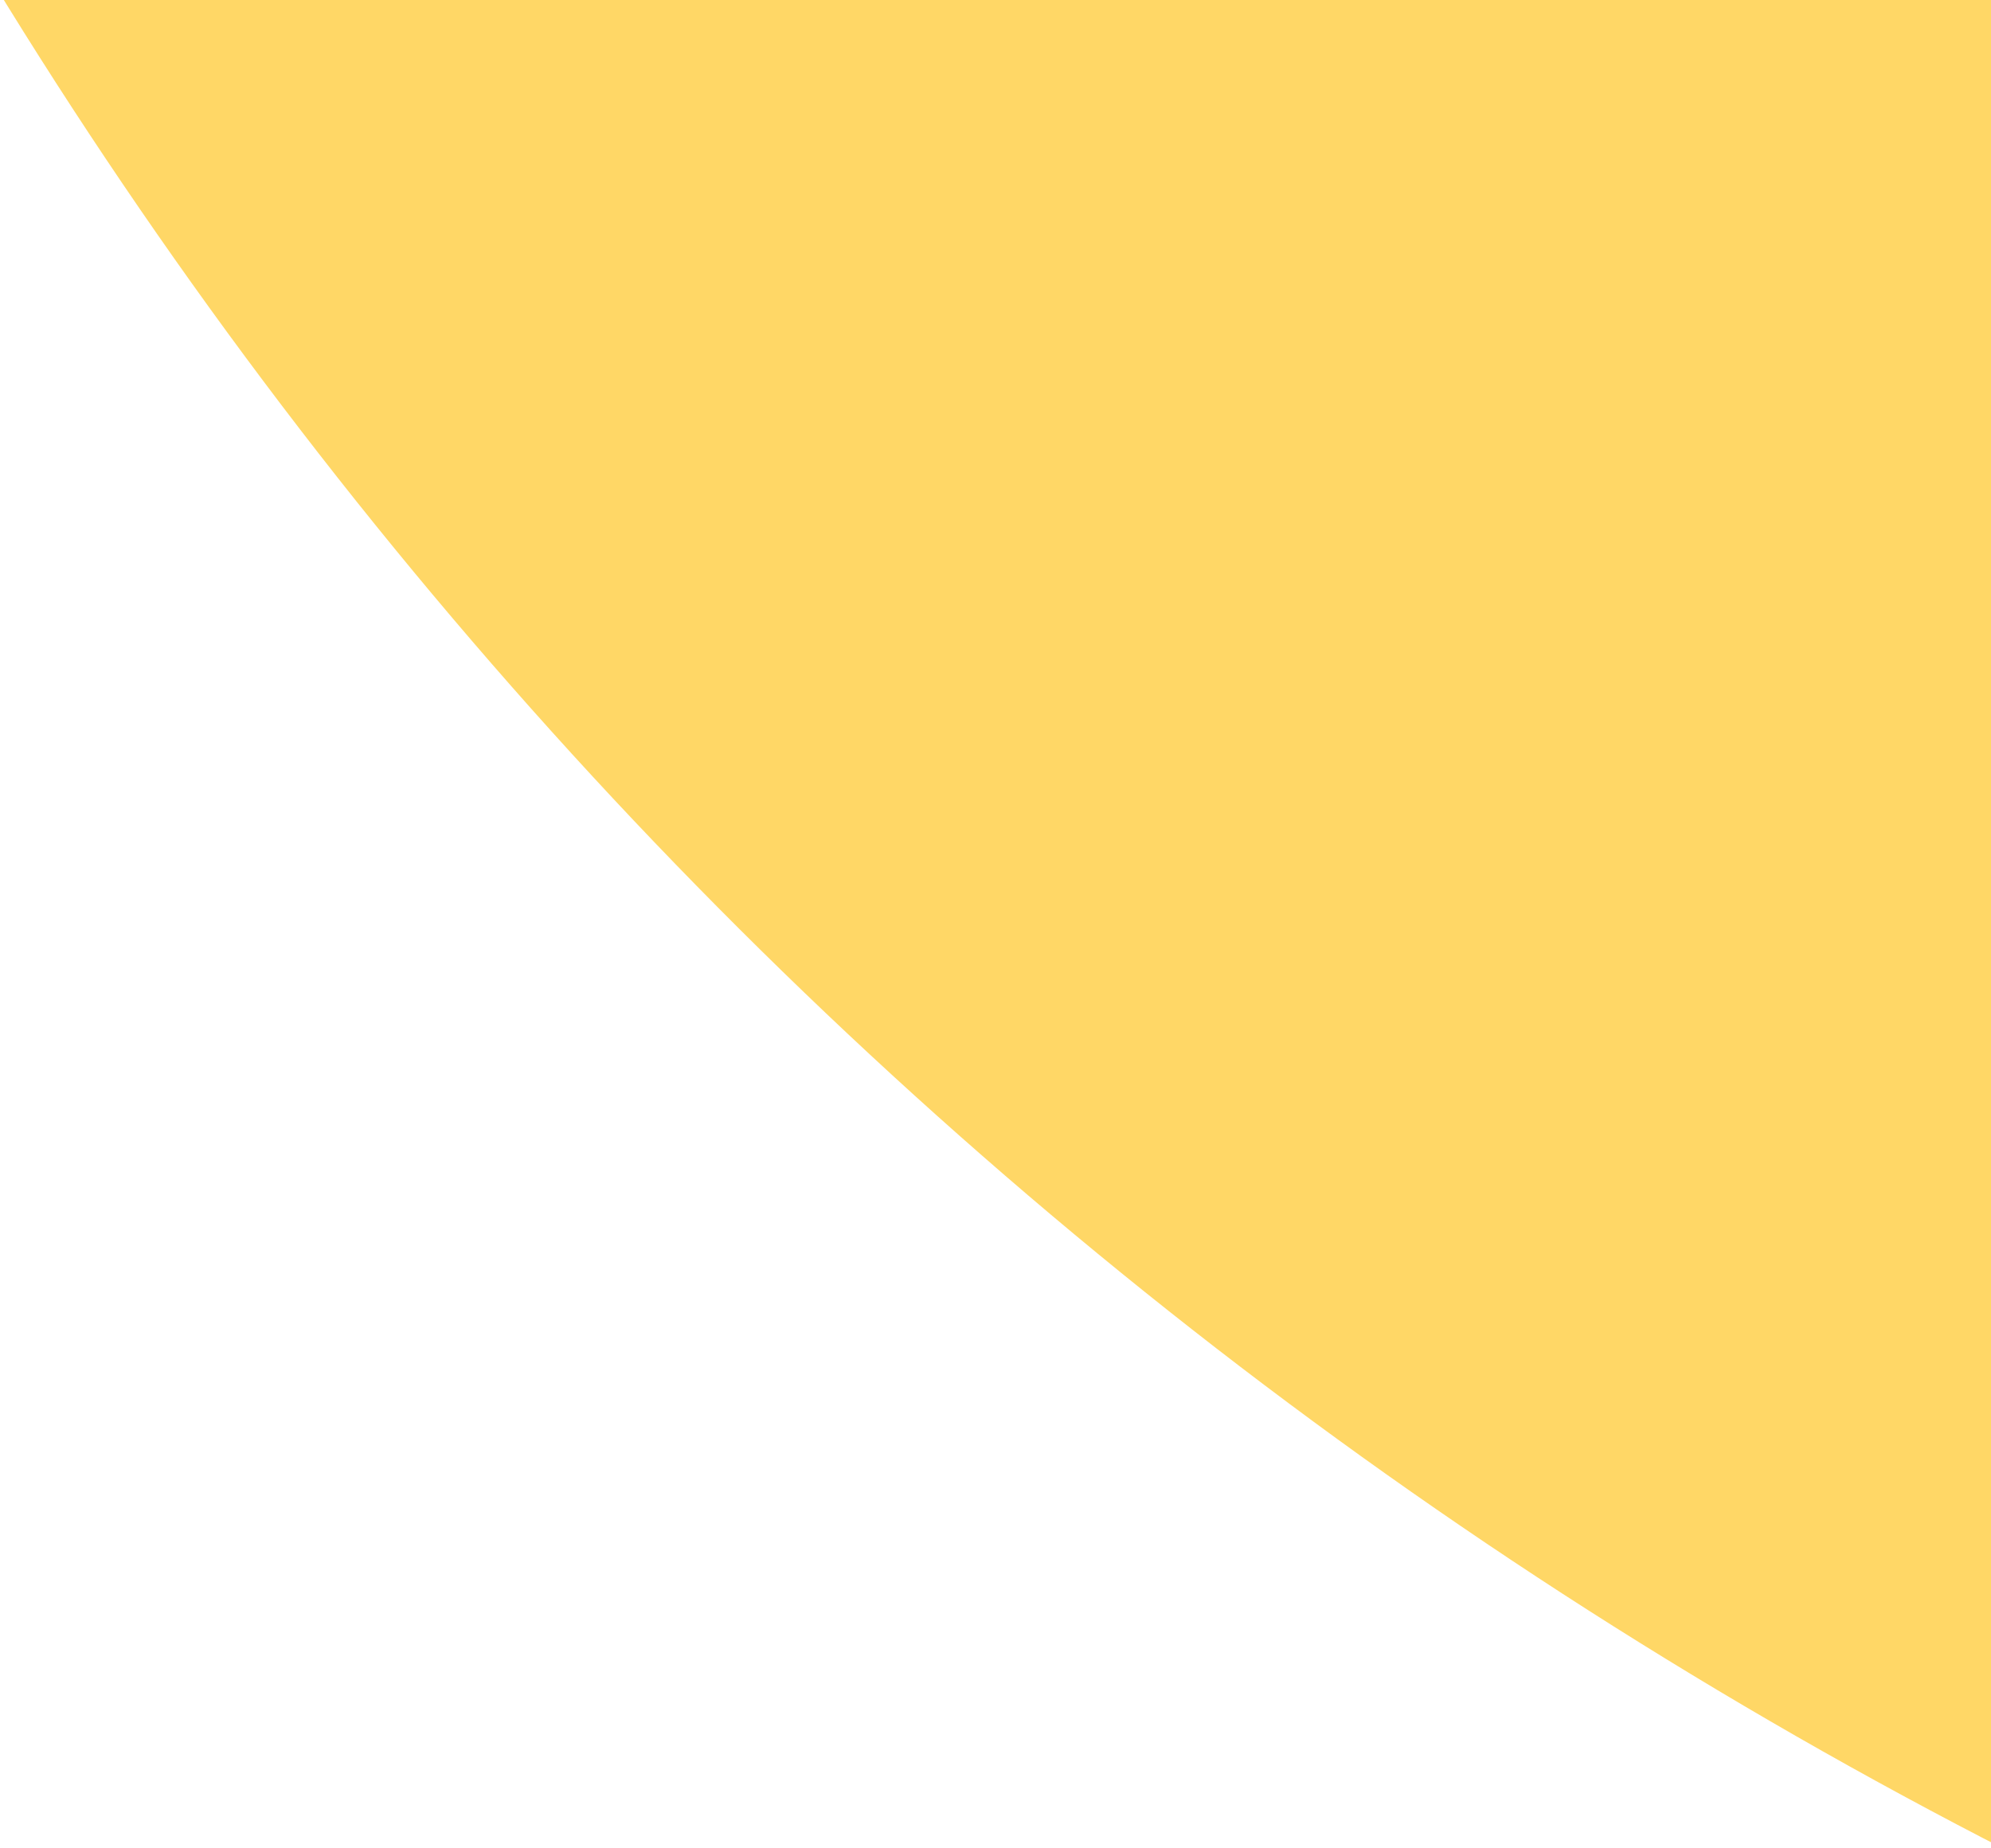 <?xml version="1.0" encoding="UTF-8"?>
<svg width="70px" height="65px" viewBox="0 0 70 65" version="1.1" xmlns="http://www.w3.org/2000/svg" xmlns:xlink="http://www.w3.org/1999/xlink">
    <!-- Generator: Sketch 56.3 (81716) - https://sketch.com -->
    <title>Hero Shapes</title>
    <desc>Created with Sketch.</desc>
    <g id="Website" stroke="none" stroke-width="1" fill="none" fill-rule="evenodd">
        <g id="Landing-Page" transform="translate(-1530, 0)" fill="#FFD766">
            <g id="Hero" transform="translate(-513, -478)">
                <g id="Hero-Shapes">
                    <g id="shapes/O" transform="translate(2017, 208.5)">
                        <path d="M355,177.002 C355,274.758 275.53,354.004 177.498,354.004 C79.466,354.004 0,274.758 0,177.002 C0,79.246 79.466,4.97379915e-14 177.498,4.97379915e-14 C275.53,4.97379915e-14 355,79.246 355,177.002" id="O"></path>
                    </g>
                </g>
            </g>
        </g>
    </g>
</svg>
